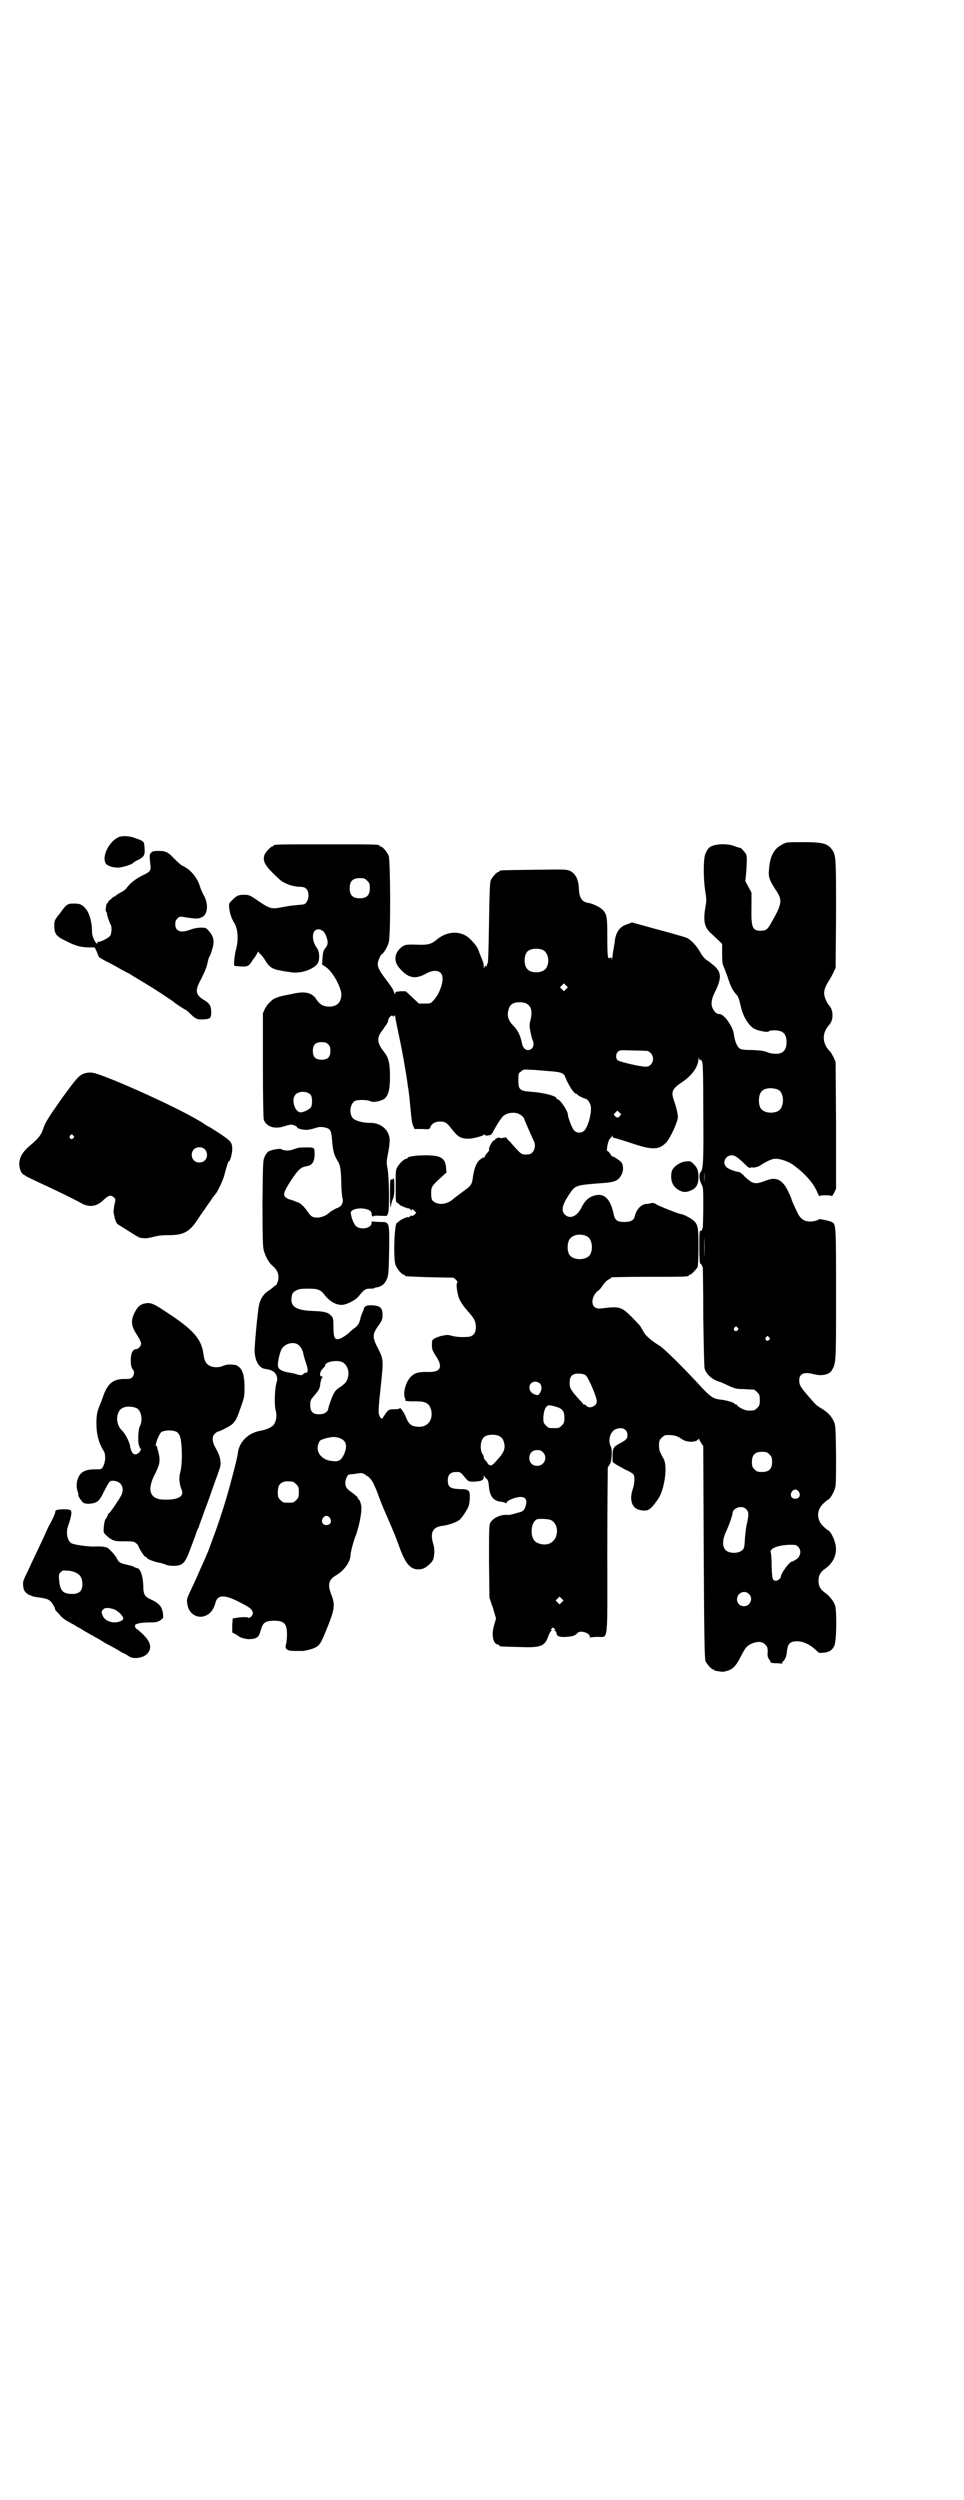 <?xml version="1.0" standalone="no"?>
<!DOCTYPE svg PUBLIC "-//W3C//DTD SVG 20010904//EN"
 "http://www.w3.org/TR/2001/REC-SVG-20010904/DTD/svg10.dtd">
<svg version="1.0" xmlns="http://www.w3.org/2000/svg"
 width="1100pt" height="2850pt" viewBox="0 0 1100 2850"
 preserveAspectRatio="xMidYMid meet">
<g transform="translate(0,2850) scale(0.5,-0.5)"
fill="#000000" stroke="none">
<path d="M272 3792 c-22 -9 -40 -43 -31 -60 2 -5 15 -10 27 -10 8 -1 33 7 35
10 1 1 5 4 9 6 17 8 19 12 18 28 -1 16 -1 16 -21 23 -12 5 -28 6 -37 3z"/>
<path d="M1784 3774 c-18 -9 -27 -27 -29 -56 -2 -17 1 -25 16 -48 15 -22 14
-31 -11 -74 -8 -15 -12 -18 -24 -18 -19 0 -22 7 -21 54 l0 33 -7 13 -7 13 2
21 c2 30 2 39 -2 43 -1 2 -4 5 -6 7 -1 2 -4 5 -6 5 -2 0 -8 2 -13 4 -18 7 -49
5 -58 -4 -2 -2 -6 -8 -8 -13 -5 -11 -5 -54 -1 -83 3 -19 4 -22 1 -38 -6 -35
-2 -49 15 -63 5 -5 13 -12 16 -15 l7 -7 0 -23 c0 -13 1 -24 2 -25 0 0 5 -12
10 -26 8 -25 12 -32 21 -42 4 -4 6 -11 10 -28 4 -19 16 -40 28 -48 9 -6 34
-11 36 -7 0 1 6 2 12 2 20 0 28 -8 28 -27 0 -13 -4 -20 -11 -24 -7 -4 -24 -3
-33 1 -6 3 -14 4 -33 5 -16 0 -27 1 -29 3 -7 4 -12 17 -14 32 -2 19 -24 49
-34 47 -5 0 -12 6 -15 14 -4 9 -2 21 5 35 16 32 16 46 -1 61 -6 5 -12 10 -14
11 -7 4 -13 11 -18 20 -9 16 -21 28 -31 33 -6 2 -36 11 -67 19 l-58 16 -10 -4
c-17 -5 -26 -17 -29 -38 0 -6 -2 -12 -2 -15 -1 -3 -2 -11 -3 -19 -1 -8 -2 -11
-2 -8 0 4 -1 5 -4 3 -5 -3 -6 1 -6 49 0 44 -1 51 -11 61 -4 5 -23 14 -30 15
-17 2 -23 11 -24 34 -1 20 -7 32 -19 39 -9 4 -9 4 -83 3 -77 -1 -79 -1 -79 -3
0 -1 -1 -2 -3 -2 -3 0 -14 -12 -17 -19 -2 -5 -3 -28 -4 -96 -1 -68 -2 -91 -3
-93 -2 -2 -2 -4 -2 -4 1 -1 0 -2 -1 -3 -1 -1 -2 0 -2 1 0 2 -1 1 -2 -2 -2 -5
-2 -5 -2 1 0 4 -1 10 -3 13 -1 4 -5 12 -7 18 -4 12 -8 18 -21 31 -20 20 -52
19 -76 -1 -12 -10 -19 -12 -36 -12 -33 1 -36 1 -44 -5 -16 -12 -19 -30 -8 -45
21 -26 37 -30 63 -16 21 12 38 7 38 -11 0 -15 -9 -38 -21 -50 -6 -7 -7 -7 -20
-7 l-13 0 -15 14 -15 14 -12 0 c-11 -1 -12 -1 -12 -5 0 -3 -1 -2 -3 3 -2 7 -4
10 -22 34 -11 15 -15 23 -15 30 0 6 6 21 10 23 4 2 13 18 15 26 5 13 4 188 0
198 -4 9 -14 21 -18 21 -2 0 -3 1 -3 2 0 3 -12 3 -121 3 -109 0 -121 0 -121
-3 0 -1 -1 -2 -3 -2 -3 0 -14 -12 -17 -18 -6 -16 1 -27 34 -57 11 -10 31 -17
49 -17 11 0 17 -7 17 -20 0 -10 -6 -20 -12 -20 -2 0 -6 -1 -9 -1 -24 -2 -31
-4 -43 -6 -21 -4 -25 -3 -58 20 -12 8 -15 9 -25 9 -13 0 -17 -2 -27 -12 -7 -7
-8 -8 -7 -18 1 -11 6 -26 12 -35 8 -13 10 -38 3 -62 -3 -12 -5 -34 -3 -35 0 0
5 -1 10 -1 18 -2 23 0 29 10 3 5 6 9 6 9 1 0 3 4 6 9 2 4 4 7 4 5 0 -1 2 -4 5
-6 2 -2 7 -8 10 -13 9 -16 17 -21 37 -24 3 -1 11 -2 18 -3 23 -5 52 4 64 18 6
8 6 28 -1 37 -14 19 -11 45 6 42 8 -2 12 -6 16 -17 4 -12 4 -17 -2 -25 -5 -6
-6 -10 -7 -23 l-1 -15 9 -6 c15 -10 34 -45 35 -61 0 -19 -9 -29 -28 -29 -13 0
-21 5 -28 15 -10 17 -26 21 -56 14 -10 -2 -21 -4 -24 -5 -6 -1 -17 -5 -22 -9
-1 -1 -4 -4 -6 -6 -3 -2 -7 -8 -10 -13 l-5 -11 0 -119 c0 -73 1 -121 2 -124 6
-16 25 -22 46 -15 6 2 14 4 16 4 5 0 14 -4 14 -6 0 -3 12 -6 21 -6 5 0 14 2
20 4 9 3 13 3 20 2 15 -3 17 -6 19 -31 2 -24 4 -31 12 -45 7 -11 8 -19 9 -55
0 -14 2 -29 3 -32 2 -9 -3 -18 -12 -21 -6 -2 -17 -9 -20 -12 -5 -5 -17 -10
-25 -10 -12 0 -15 2 -24 15 -7 10 -16 19 -22 20 -1 0 -5 2 -10 4 -4 1 -9 3
-10 3 -1 0 -4 2 -7 4 -7 6 -4 14 13 40 16 24 22 29 34 31 13 2 18 9 19 25 0
18 0 18 -18 18 -16 0 -18 0 -32 -5 -8 -3 -19 -3 -26 1 -3 2 -21 -1 -29 -5 -3
-2 -7 -7 -9 -12 -4 -9 -4 -14 -5 -108 0 -78 1 -100 3 -106 5 -17 12 -28 21
-36 11 -9 15 -22 11 -35 -2 -4 -3 -8 -4 -8 0 0 -4 -2 -7 -5 -3 -3 -9 -7 -12
-9 -9 -6 -17 -17 -20 -32 -3 -14 -10 -89 -10 -104 1 -23 10 -39 24 -41 15 -2
22 -6 26 -15 2 -6 2 -9 1 -13 -5 -14 -7 -55 -2 -70 2 -10 0 -23 -6 -30 -4 -5
-17 -11 -30 -13 -27 -5 -47 -24 -51 -49 0 -6 -8 -38 -17 -71 -9 -35 -27 -91
-40 -125 -9 -24 -10 -28 -12 -32 -1 -2 -7 -17 -14 -32 -7 -16 -17 -39 -23 -51
-10 -21 -11 -24 -10 -32 2 -21 16 -33 33 -32 16 2 27 13 32 33 5 17 20 18 53
1 24 -12 30 -16 32 -25 1 -5 -7 -14 -11 -11 -3 2 -20 1 -29 -1 l-6 -1 -1 -16
0 -16 6 -3 c4 -2 7 -4 8 -5 4 -4 19 -8 28 -7 15 1 19 5 23 20 5 18 10 21 29
22 24 0 31 -6 31 -31 0 -8 -1 -18 -2 -22 -4 -12 2 -16 19 -16 7 0 14 0 15 0 4
-1 22 3 31 7 12 6 14 9 30 49 16 40 17 50 8 73 -9 22 -6 34 12 44 18 11 32 31
32 46 0 6 7 33 13 47 8 24 14 56 11 67 -1 5 -3 11 -5 12 -2 2 -3 4 -3 5 0 1
-5 5 -11 10 -14 9 -17 14 -17 24 0 6 5 18 8 18 1 0 4 1 7 1 3 0 10 1 15 2 8 1
10 1 18 -5 11 -6 16 -15 26 -41 3 -9 12 -32 21 -52 20 -46 19 -45 27 -66 16
-46 29 -59 53 -54 8 1 25 16 26 23 3 12 3 22 0 33 -8 26 -2 39 19 42 17 2 36
9 42 15 3 3 9 11 13 18 7 11 8 15 9 28 1 21 -1 23 -24 23 -21 1 -26 5 -26 20
0 13 6 19 19 19 10 0 9 1 24 -17 5 -5 6 -5 17 -5 17 1 22 3 22 11 0 4 1 5 1 2
1 -2 3 -5 6 -7 3 -3 4 -7 5 -19 2 -21 11 -32 29 -33 4 -1 9 -2 9 -3 1 -1 2 -1
2 1 0 2 4 5 11 8 23 9 36 6 34 -9 -2 -13 -6 -19 -16 -21 -4 -1 -11 -3 -14 -4
-4 -1 -9 -2 -11 -2 -16 2 -33 -6 -40 -16 -4 -7 -4 -10 -4 -90 l1 -83 8 -23 7
-24 -4 -14 c-7 -22 -3 -43 7 -45 3 -1 5 -2 5 -3 0 -2 2 -2 43 -3 51 -2 60 1
68 24 2 6 5 11 7 13 2 1 2 2 0 2 -2 0 -1 1 1 3 3 3 3 3 6 0 3 -2 3 -3 1 -3 -2
0 -2 -1 1 -2 1 -1 3 -4 3 -5 0 -7 6 -10 22 -9 15 1 21 3 26 9 6 7 28 0 28 -8
0 -2 1 -3 2 -2 1 0 8 1 16 1 25 1 22 -21 22 195 0 102 1 188 1 190 0 2 3 6 5
9 4 6 6 33 2 40 -7 13 -2 33 10 39 15 7 28 1 28 -13 0 -8 -3 -11 -16 -18 -16
-8 -18 -12 -18 -29 l0 -14 8 -6 c4 -2 14 -8 22 -12 9 -4 17 -9 18 -11 3 -5 2
-20 -1 -30 -10 -28 -3 -48 17 -51 17 -3 22 0 39 24 15 20 23 74 14 92 -10 18
-11 21 -11 32 0 10 1 12 6 17 3 3 7 6 9 6 17 1 26 -1 37 -9 11 -8 33 -8 38 0
2 1 2 1 2 -1 0 -1 2 -5 5 -9 l4 -6 1 -242 c1 -194 2 -243 4 -248 3 -7 14 -19
17 -19 2 0 3 -1 3 -2 0 -1 1 -1 3 -1 1 -1 6 -1 11 -2 7 -1 11 0 20 3 11 5 17
12 28 34 10 19 13 22 24 27 12 5 23 5 30 -2 5 -5 6 -7 6 -17 -1 -9 0 -13 4
-18 2 -3 3 -6 3 -6 -1 -1 5 -2 11 -2 7 0 14 -1 15 -1 1 -1 1 -1 0 0 0 2 0 4 2
5 5 5 8 11 9 24 2 17 7 22 24 22 13 0 30 -8 43 -21 6 -6 7 -6 17 -5 12 1 20 6
24 16 5 8 6 76 2 91 -3 10 -13 23 -25 31 -9 7 -13 14 -13 26 0 12 4 19 13 26
23 15 32 39 24 63 -3 11 -11 25 -15 26 -2 1 -7 5 -11 9 -16 15 -16 37 0 52 4
4 9 8 11 9 4 1 13 16 16 27 2 7 2 27 2 76 -1 65 -1 67 -6 77 -5 11 -14 20 -29
29 -6 3 -13 9 -17 14 -29 33 -32 37 -32 49 0 15 11 20 33 14 19 -5 37 -1 42
10 9 16 9 17 9 172 0 160 0 160 -10 165 -6 3 -30 8 -30 6 0 -2 -11 -5 -19 -5
-13 0 -22 6 -28 18 -8 16 -15 32 -15 34 0 1 -3 8 -7 16 -13 28 -28 35 -52 25
-24 -9 -29 -8 -48 10 -5 6 -11 10 -13 10 -8 1 -23 6 -28 11 -11 10 -2 28 13
27 8 -1 13 -5 33 -24 3 -3 6 -5 7 -5 0 1 4 2 8 1 4 0 10 2 13 3 16 11 30 17
36 17 13 1 34 -7 45 -16 27 -20 45 -42 53 -62 2 -5 4 -8 4 -7 0 2 26 3 28 0 1
-1 3 3 6 8 l4 9 0 145 -1 144 -5 11 c-3 6 -7 13 -10 15 -16 18 -16 40 0 58 11
11 10 35 0 45 -3 3 -8 12 -10 20 -3 10 0 21 9 35 4 6 9 15 11 20 l5 10 1 123
c0 132 0 134 -10 148 -10 13 -21 16 -66 16 -37 0 -38 0 -48 -6z m-946 -82 c5
-5 6 -7 6 -17 0 -16 -7 -23 -23 -23 -16 0 -23 7 -23 23 0 16 7 23 23 23 10 0
12 -1 17 -6z m403 -159 c12 -8 14 -32 3 -43 -9 -9 -32 -9 -40 0 -9 8 -9 32 0
41 7 7 27 8 37 2z m51 -88 l-5 -5 -4 4 -5 5 4 4 5 5 4 -4 5 -5 -4 -4z m-89
-34 c10 -6 12 -19 8 -35 -2 -7 -3 -16 -2 -20 3 -16 4 -21 6 -26 6 -12 1 -24
-10 -24 -7 0 -12 6 -14 16 -3 16 -9 29 -19 39 -12 12 -15 22 -12 35 2 10 7 16
16 18 9 2 22 1 27 -3z m-303 -27 c2 2 2 2 2 -2 0 -3 4 -21 8 -41 7 -31 19 -99
21 -119 1 -4 2 -13 3 -21 1 -8 2 -21 3 -30 2 -23 3 -31 6 -38 l3 -7 17 0 c17
-1 17 -1 19 4 3 8 11 13 22 13 12 0 16 -3 26 -16 14 -18 21 -23 37 -23 8 -1
32 5 36 8 2 2 3 2 4 0 0 -1 3 -1 5 -1 1 0 5 1 6 1 2 0 5 3 7 7 4 9 19 33 24
37 9 7 23 9 34 5 5 -2 13 -9 13 -11 0 -2 17 -40 22 -51 7 -12 0 -30 -12 -31
-13 -1 -16 0 -25 10 -6 6 -13 14 -17 19 -5 4 -8 8 -8 9 0 1 -3 1 -7 0 -5 -1
-8 -1 -9 0 0 2 -10 -2 -10 -4 0 -1 -1 -2 -3 -2 -3 0 -12 -17 -11 -20 1 -2 0
-4 -2 -6 -6 -7 -8 -10 -8 -12 0 -1 -1 -2 -2 -1 -1 1 -5 -2 -10 -6 -8 -8 -12
-20 -15 -40 -1 -13 -5 -19 -15 -26 -22 -17 -26 -19 -30 -23 -13 -11 -30 -14
-42 -7 -7 4 -8 8 -8 22 0 13 2 16 23 35 l12 11 -1 11 c-2 22 -12 28 -47 28
-22 0 -41 -3 -41 -6 0 -1 -1 -2 -3 -2 -4 0 -13 -8 -19 -17 -5 -8 -5 -8 -5 -45
0 -32 0 -36 3 -38 2 -1 5 -3 6 -5 4 -3 20 -9 20 -8 0 1 2 0 4 -2 3 -3 4 -3 4
-1 0 2 2 1 5 -2 l5 -5 -4 -4 c-3 -3 -5 -4 -6 -3 0 1 -2 1 -4 -1 -2 -2 -4 -3
-4 -2 0 2 -17 -5 -21 -9 -2 -2 -4 -4 -5 -4 -6 0 -9 -83 -3 -97 4 -9 14 -21 18
-21 2 0 3 -1 3 -2 0 -2 1 -2 58 -4 l53 -1 6 -5 c3 -4 4 -6 3 -6 -4 0 -1 -25 4
-37 4 -9 12 -20 20 -29 14 -15 18 -23 18 -36 0 -14 -7 -22 -20 -22 -14 -1 -24
0 -33 2 -10 3 -14 3 -21 1 -3 0 -7 -1 -9 -2 -8 -2 -17 -7 -17 -11 -1 -18 0
-20 9 -34 16 -24 11 -36 -15 -36 -28 1 -38 -3 -48 -18 -8 -12 -12 -33 -8 -41
1 -3 2 -6 1 -7 0 0 8 -1 19 -1 27 1 36 -4 40 -20 5 -22 -8 -39 -29 -38 -16 1
-22 5 -29 23 -4 10 -14 24 -14 19 0 -1 -5 -2 -12 -2 -11 0 -13 -1 -18 -7 -3
-4 -6 -9 -7 -10 -2 -6 -6 -5 -9 2 -3 7 -3 13 4 77 5 48 5 53 -7 76 -14 27 -14
33 3 56 6 9 7 12 7 21 0 16 -5 21 -23 22 -12 1 -19 -2 -20 -9 0 -1 -2 -5 -3
-8 -2 -4 -4 -10 -5 -15 -2 -9 -6 -15 -13 -20 -3 -2 -9 -7 -14 -12 -6 -5 -14
-10 -19 -12 -12 -4 -15 1 -15 27 0 17 -1 21 -4 24 -8 9 -16 11 -40 12 -37 1
-52 8 -52 26 1 13 2 16 11 21 6 3 11 4 26 4 24 0 30 -2 40 -16 10 -12 22 -20
36 -21 10 -1 31 9 40 19 12 15 16 18 25 18 5 0 9 0 11 1 1 1 4 2 7 2 10 2 17
8 21 17 4 8 5 12 6 64 1 69 1 68 -20 68 -7 0 -15 1 -17 1 -2 1 -3 0 -3 -3 0
-13 -26 -17 -36 -7 -6 6 -13 27 -11 32 2 5 12 8 24 8 14 -1 23 -5 23 -12 0 -3
1 -5 2 -6 1 -1 2 -1 2 0 0 1 7 2 16 1 l15 0 3 7 c3 10 2 85 -2 103 -2 10 -2
14 1 30 2 9 4 22 4 27 3 26 -18 46 -46 45 -16 0 -33 5 -38 11 -9 10 -6 33 5
39 6 3 29 3 36 -1 6 -3 21 0 30 5 10 7 14 21 14 51 0 30 -3 43 -13 56 -16 20
-17 31 -8 45 4 5 9 13 12 17 3 4 5 9 5 11 0 5 8 13 10 10 2 -3 2 -2 4 0z
m-151 -65 c4 -4 5 -7 5 -15 0 -14 -6 -20 -20 -20 -14 0 -20 6 -20 20 0 14 6
20 20 20 8 0 11 -1 15 -5z m728 -15 c2 0 5 -2 8 -5 11 -11 4 -31 -11 -31 -14
0 -63 12 -65 15 -4 5 -4 14 1 19 4 4 6 4 34 3 16 0 31 -1 33 -1z m122 -21 c2
1 3 1 2 0 0 -2 0 -3 1 -3 2 -1 3 -25 3 -112 1 -113 0 -134 -6 -140 -4 -5 -4
-17 2 -28 4 -8 4 -11 4 -51 0 -23 -1 -44 -1 -47 -1 -3 -2 -6 -2 -6 0 -1 -1 -2
-3 -2 -3 0 -3 -6 -3 -38 0 -22 1 -38 2 -37 1 1 3 -2 6 -9 0 -2 1 -52 1 -113 1
-67 2 -113 3 -117 4 -14 18 -26 36 -31 3 -1 12 -5 20 -9 14 -6 17 -7 34 -7 10
-1 20 -1 22 -1 1 0 5 -3 8 -6 5 -5 6 -7 6 -18 0 -11 -1 -13 -6 -18 -6 -6 -7
-6 -21 -6 -7 0 -25 9 -25 13 0 0 -1 1 -3 1 -2 0 -3 1 -3 2 0 2 -19 8 -32 9
-16 2 -22 6 -42 27 -44 48 -87 90 -97 96 -18 11 -31 22 -36 31 -2 4 -5 8 -5 9
-1 1 -2 3 -3 5 -2 2 -10 11 -19 20 -24 24 -28 25 -69 20 -14 -2 -21 4 -21 16
0 9 7 21 14 25 2 1 6 6 10 12 3 5 9 11 13 13 4 2 7 4 7 5 0 0 37 1 83 1 82 0
93 0 93 3 0 1 1 2 3 2 3 0 13 11 17 17 1 3 2 19 2 46 0 44 -1 51 -11 60 -5 5
-24 15 -29 15 -4 0 -47 17 -56 22 -4 3 -8 4 -12 3 -3 -1 -8 -2 -12 -2 -11 -1
-22 -13 -25 -27 -2 -10 -9 -14 -24 -14 -17 0 -22 4 -25 20 -8 36 -24 49 -50
38 -10 -5 -16 -11 -24 -27 -10 -19 -26 -25 -37 -14 -9 9 -6 22 10 46 14 21 13
21 80 26 26 2 33 6 40 20 4 8 4 21 -1 27 -4 5 -20 15 -20 13 0 -1 -2 1 -5 6
-3 4 -6 7 -7 7 -3 0 2 25 6 28 2 2 4 4 5 6 0 2 1 2 1 0 0 -2 1 -4 2 -4 2 0 19
-5 40 -12 50 -17 65 -16 82 3 8 10 23 41 25 55 1 4 -4 26 -9 39 -7 20 -4 27
19 42 22 15 36 34 37 52 0 5 1 5 1 2 1 -3 2 -4 4 -4z m-347 -25 c28 -2 35 -4
38 -14 9 -21 20 -38 26 -38 1 0 2 -1 2 -2 0 -1 13 -8 18 -9 5 -1 10 -8 12 -16
3 -14 -5 -46 -14 -56 -6 -7 -18 -7 -24 0 -4 4 -14 29 -14 36 0 8 -18 35 -24
35 -1 0 -2 1 -2 2 0 5 -28 13 -60 15 -24 2 -27 5 -27 26 0 15 0 16 6 20 5 5 7
5 22 4 9 0 27 -2 41 -3z m523 -42 c16 -7 16 -43 -1 -50 -15 -6 -34 -2 -39 9
-4 8 -4 24 0 32 5 12 23 15 40 9z m-1066 -12 c4 -5 4 -22 1 -28 -3 -5 -17 -12
-24 -12 -13 0 -22 29 -12 40 7 9 27 9 35 0z m706 -48 c-4 -5 -7 -5 -11 -1 -4
4 -4 4 0 8 l5 5 4 -4 c5 -4 5 -5 2 -8z m192 -151 c0 -7 0 -2 0 11 0 13 0 18 0
12 1 -7 1 -17 0 -23z m0 -172 c0 -13 0 -3 0 23 0 26 0 36 0 24 1 -13 1 -35 0
-47z m-267 48 c10 -5 14 -25 8 -39 -7 -17 -43 -17 -50 0 -4 9 -3 24 1 31 6 12
26 16 41 8z m343 -208 c3 -3 3 -3 0 -6 -4 -5 -11 1 -7 6 4 4 4 4 7 0z m72 -22
c3 -3 3 -3 0 -6 -4 -5 -11 1 -7 6 4 4 4 4 7 0z m-1072 -19 c4 -4 7 -9 9 -17 1
-7 5 -18 7 -25 5 -13 4 -20 -2 -20 -1 0 -4 -1 -5 -3 -2 -3 -7 -3 -19 1 -3 1
-10 2 -15 3 -12 2 -21 6 -23 12 -3 5 3 35 9 43 9 13 30 16 39 6z m97 -37 c12
-5 18 -21 14 -35 -3 -11 -5 -13 -17 -22 -6 -3 -12 -9 -14 -13 -4 -6 -12 -27
-14 -37 -1 -7 -8 -11 -15 -12 -19 -2 -26 4 -26 21 0 10 1 12 9 21 11 13 13 16
14 28 1 5 2 10 3 11 3 3 2 5 0 5 -6 0 -4 11 2 17 3 3 6 6 6 8 0 8 25 13 38 8z
m557 -31 c6 -5 25 -49 25 -59 0 -11 -17 -18 -24 -10 -1 2 -4 3 -5 3 -2 0 -3 1
-3 2 0 1 -3 4 -6 7 -3 3 -10 11 -15 17 -8 11 -9 14 -9 23 0 13 4 19 14 21 8 1
19 0 23 -4z m-105 -18 c5 -5 5 -15 0 -22 -3 -5 -4 -6 -12 -3 -17 6 -15 29 2
29 3 0 8 -2 10 -4z m36 -53 c15 -4 20 -10 20 -25 0 -11 -1 -13 -6 -18 -6 -6
-7 -6 -18 -6 -11 0 -12 0 -18 6 -6 6 -6 7 -6 19 1 16 6 27 13 27 2 0 9 -1 15
-3z m-127 -68 c6 -4 8 -8 10 -17 2 -12 -2 -21 -15 -35 -13 -15 -15 -16 -21
-12 -2 2 -3 3 -2 3 0 0 -1 2 -4 5 -3 3 -5 7 -5 9 0 2 -1 5 -3 7 -6 10 -5 30 3
38 7 7 27 8 37 2z m-368 -3 c17 -5 21 -18 12 -38 -7 -14 -12 -17 -27 -15 -24
2 -39 21 -31 40 3 8 4 8 17 12 14 3 18 4 29 1z m466 -33 c12 -12 3 -31 -13
-31 -11 0 -18 7 -18 18 0 11 7 18 18 18 6 0 9 -1 13 -5z m517 -5 c5 -5 6 -7 6
-17 0 -16 -7 -23 -23 -23 -10 0 -12 1 -17 6 -5 5 -6 7 -6 17 0 16 7 23 23 23
10 0 12 -1 17 -6z m-1088 -62 c1 0 5 -3 8 -6 5 -5 6 -7 6 -18 0 -11 -1 -13 -6
-18 -6 -6 -7 -6 -18 -6 -11 0 -12 0 -18 6 -5 5 -6 7 -6 17 0 14 3 20 12 24 5
2 8 2 22 1z m1155 -23 c5 -8 1 -16 -8 -16 -9 0 -13 8 -8 16 2 3 5 5 8 5 3 0 6
-2 8 -5z m-120 -40 c6 -6 6 -12 2 -31 -2 -7 -4 -23 -5 -36 -1 -21 -2 -23 -7
-27 -8 -7 -28 -7 -36 0 -9 8 -9 24 0 43 7 15 15 38 15 43 0 6 9 13 18 13 6 0
9 -1 13 -5z m-950 -20 c5 -8 1 -16 -8 -16 -9 0 -13 8 -8 16 2 3 5 5 8 5 3 0 6
-2 8 -5z m503 -4 c21 -9 20 -45 -2 -54 -10 -5 -28 -1 -34 6 -11 12 -8 43 5 49
5 2 24 1 31 -1z m565 -61 c8 -8 7 -20 -2 -28 -5 -3 -9 -6 -11 -6 -6 0 -26 -27
-26 -35 0 -3 -7 -9 -11 -9 -8 0 -9 4 -10 33 0 16 -1 29 -2 31 -4 9 15 17 42
18 14 0 16 0 20 -4z m-112 -108 c11 -10 3 -28 -11 -28 -9 0 -16 6 -16 16 0 14
17 22 27 12z m-427 -19 l-5 -5 -4 4 -5 5 4 4 5 5 4 -4 5 -5 -4 -4z"/>
<path d="M897 3012 c-1 -1 -3 -2 -4 -1 -3 1 -3 -5 -3 -36 0 -23 1 -32 2 -25 1
6 3 14 5 17 2 5 3 11 3 27 0 20 -1 22 -3 18z"/>
<path d="M1565 3052 c-13 -1 -30 -13 -32 -23 -4 -17 1 -33 14 -41 11 -7 19 -7
30 -2 12 5 17 14 17 30 0 15 -3 23 -12 31 -6 6 -8 6 -17 5z"/>
<path d="M345 3756 c-4 -4 -4 -6 -2 -26 2 -15 1 -17 -20 -27 -15 -8 -24 -15
-33 -26 -2 -4 -9 -9 -15 -12 -6 -3 -11 -7 -11 -7 0 -1 -1 -2 -3 -2 -1 0 -3 -1
-3 -2 -1 0 -4 -3 -7 -6 -3 -2 -5 -4 -4 -4 1 0 0 -1 -2 -3 -2 -2 -3 -5 -3 -8 0
-3 -1 -6 -1 -7 0 -2 1 -4 2 -6 1 -1 2 -3 1 -3 -1 0 6 -21 8 -24 4 -5 3 -22 -1
-27 -5 -6 -25 -15 -27 -13 -2 1 -2 1 -1 -1 0 -1 0 -2 -1 -3 -4 -1 -12 16 -12
26 0 23 -6 44 -15 54 -8 9 -13 11 -26 11 -15 0 -17 -1 -32 -22 -13 -16 -13
-17 -13 -29 0 -18 4 -24 28 -35 21 -11 34 -14 52 -14 l12 0 5 -10 c2 -5 4 -10
4 -11 0 -1 8 -6 18 -11 10 -5 25 -13 33 -18 8 -4 15 -8 15 -8 1 0 5 -2 9 -5 5
-3 13 -8 18 -11 17 -10 22 -13 50 -31 15 -10 27 -18 28 -19 1 -2 26 -18 27
-18 1 0 6 -4 11 -9 13 -13 17 -14 32 -13 14 1 16 3 16 16 0 14 -3 19 -13 26
-23 13 -25 22 -11 48 10 20 13 27 16 40 1 6 3 12 4 13 1 1 4 8 6 16 6 17 4 30
-7 42 -7 8 -7 8 -19 8 -8 0 -17 -2 -22 -4 -23 -9 -36 -5 -36 12 0 6 1 9 5 13
5 5 5 5 22 2 21 -3 26 -3 34 1 13 6 15 29 5 48 -3 5 -8 16 -10 23 -5 16 -16
31 -29 40 -5 3 -9 6 -10 6 -2 0 -9 6 -21 18 -13 14 -19 16 -35 16 -10 0 -13
-1 -16 -4z"/>
<path d="M198 3254 c-16 -3 -21 -9 -56 -57 -33 -47 -39 -56 -45 -75 -4 -11
-13 -21 -30 -35 -15 -13 -23 -26 -23 -40 0 -13 5 -24 12 -26 1 -1 4 -3 6 -4 2
-1 14 -7 27 -13 24 -11 77 -36 98 -48 17 -9 34 -7 49 8 12 11 17 13 25 5 3 -3
3 -4 0 -16 -1 -8 -2 -14 -2 -16 0 -1 1 -6 2 -10 1 -8 6 -19 9 -19 0 0 11 -7
24 -15 12 -8 24 -15 26 -15 2 0 6 -1 9 -1 3 -1 12 1 21 3 11 3 20 4 36 4 32 0
46 7 64 34 4 6 8 12 9 14 2 1 3 3 3 4 0 1 2 3 4 5 1 2 7 11 13 19 5 8 11 16
13 18 4 4 18 33 20 43 6 23 9 31 10 31 3 0 8 18 8 27 0 16 -2 19 -29 37 -14 9
-25 16 -26 16 0 0 -6 3 -11 7 -38 24 -124 65 -201 97 -48 19 -52 20 -65 18z
m-31 -143 c3 -3 3 -3 0 -6 -4 -5 -11 1 -7 6 4 4 4 4 7 0z m300 -31 c7 -6 7
-19 1 -25 -6 -7 -19 -7 -25 -1 -7 6 -7 19 -1 25 6 7 19 7 25 1z"/>
<path d="M329 2728 c-11 -3 -16 -9 -23 -23 -8 -17 -6 -30 7 -49 5 -8 9 -16 9
-19 0 -6 -6 -13 -12 -13 -2 0 -6 -2 -8 -6 -5 -9 -5 -34 1 -40 4 -4 4 -12 -1
-18 -3 -3 -6 -4 -15 -4 -27 1 -40 -9 -50 -35 -3 -9 -7 -20 -9 -24 -6 -14 -8
-23 -8 -42 0 -22 4 -40 13 -57 7 -11 7 -13 7 -25 -1 -7 -3 -14 -5 -17 -3 -6
-4 -6 -19 -6 -20 0 -31 -5 -37 -18 -5 -11 -5 -22 -2 -32 2 -5 2 -8 2 -8 -3 0
7 -15 11 -18 6 -4 23 -3 31 2 4 2 9 8 15 21 13 25 14 27 21 27 19 0 28 -15 20
-33 -5 -9 -24 -38 -28 -41 -2 -1 -3 -3 -3 -4 0 -1 -2 -5 -4 -8 -3 -3 -4 -10
-5 -18 -1 -13 -1 -14 4 -19 11 -11 19 -15 33 -15 28 0 31 0 36 -4 3 -2 5 -5 6
-7 1 -5 12 -22 15 -24 2 0 4 -2 5 -4 4 -3 19 -9 29 -10 4 -1 10 -3 13 -4 7 -4
29 -4 35 0 8 4 13 12 23 40 6 15 12 32 14 38 3 5 5 11 5 12 0 1 1 3 2 5 0 2 3
8 5 14 2 6 7 20 11 30 14 40 23 65 24 67 0 1 2 6 4 12 5 12 2 29 -8 46 -9 15
-10 27 -3 34 3 3 6 5 7 5 4 0 27 12 33 17 9 9 11 14 20 40 8 22 8 25 8 45 0
24 -4 38 -12 45 -4 3 -7 5 -9 5 -14 2 -20 1 -28 -2 -13 -6 -30 -3 -37 5 -4 5
-6 9 -8 24 -5 33 -24 54 -82 92 -33 22 -38 24 -53 21z m-18 -238 c11 -5 16
-27 8 -42 -4 -8 -5 -40 -1 -45 1 -1 1 -3 1 -4 -1 0 -1 -1 1 -1 3 0 2 -4 -2 -9
-10 -10 -18 -4 -21 13 -1 10 -11 29 -18 36 -12 11 -15 30 -8 43 5 12 23 15 40
9z m93 -55 c2 -2 5 -5 6 -8 6 -14 7 -66 1 -85 -3 -11 -2 -25 4 -40 5 -14 -9
-22 -42 -21 -31 1 -38 22 -20 57 13 26 14 33 6 60 0 2 -1 4 -1 5 0 1 -1 1 -2
0 -2 -2 1 13 6 22 2 5 5 9 6 10 9 5 27 5 36 0z"/>
<path d="M129 2257 c-2 0 -3 -3 -3 -5 0 -3 -8 -20 -14 -30 -1 -2 -4 -8 -7 -15
-11 -25 -27 -57 -43 -92 -10 -20 -10 -22 -9 -32 1 -8 3 -11 7 -15 4 -3 7 -5 8
-5 1 1 2 0 3 -1 1 -1 5 -2 11 -3 28 -4 29 -5 37 -14 3 -5 6 -10 6 -11 0 -1 1
-3 1 -4 0 -1 4 -5 9 -10 7 -9 13 -13 24 -19 2 -1 7 -4 11 -6 4 -3 10 -6 14 -8
4 -3 11 -7 15 -9 4 -3 13 -7 19 -11 6 -3 11 -6 12 -7 1 0 5 -3 10 -6 15 -8 23
-12 31 -17 4 -3 10 -6 13 -7 2 -1 7 -4 10 -6 10 -8 36 -4 44 8 9 12 5 26 -12
42 -7 7 -13 12 -14 12 -2 0 -4 5 -4 8 0 4 14 7 32 7 17 0 20 1 26 5 7 5 7 5 6
15 -2 16 -9 24 -29 33 -13 6 -16 11 -16 32 -1 22 -7 39 -15 39 -3 1 -5 2 -6 2
-1 2 -2 2 -18 6 -14 3 -17 5 -22 15 -4 7 -11 15 -19 22 -4 3 -13 5 -33 4 -16
0 -43 4 -50 7 -10 5 -14 23 -9 39 4 11 4 12 6 19 4 18 3 20 -15 20 -8 0 -16
-1 -17 -2z m45 -143 c10 -5 14 -13 14 -26 0 -15 -7 -22 -23 -22 -21 0 -28 7
-30 31 -1 12 -1 14 3 18 5 5 6 5 16 4 6 0 15 -2 20 -5z m83 -82 c9 -2 22 -13
24 -21 1 -3 -1 -5 -8 -8 -14 -5 -32 0 -38 12 -4 9 -4 11 0 15 4 5 10 5 22 2z"/>
</g>
</svg>
